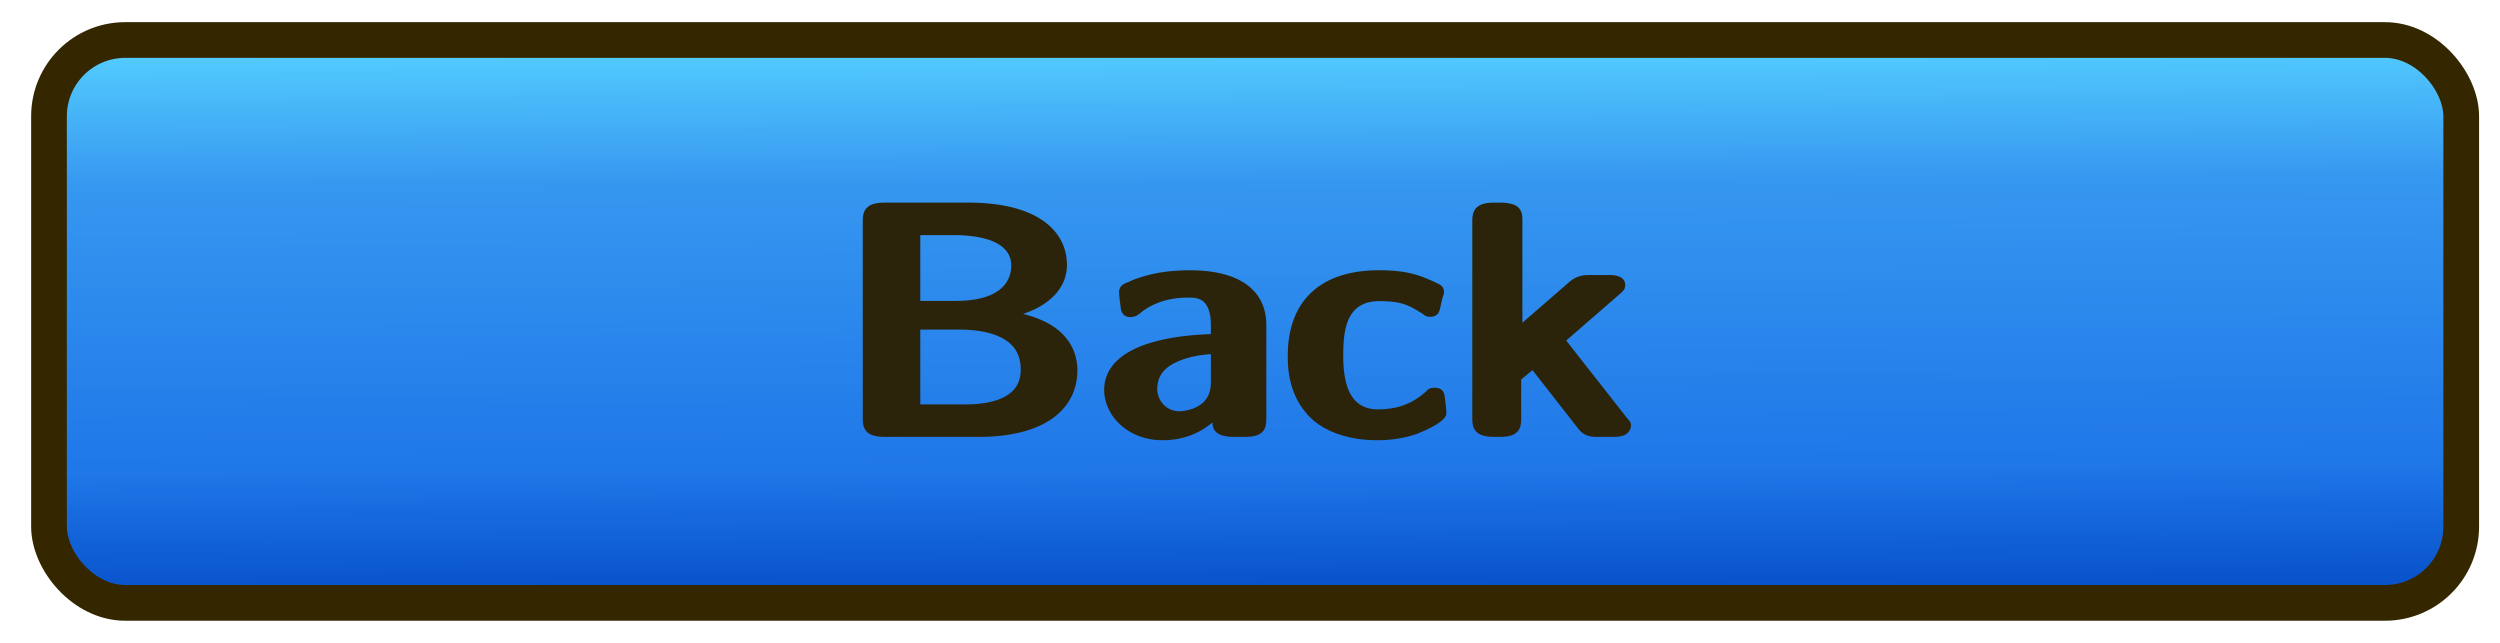 <?xml version="1.0" encoding="UTF-8" standalone="no"?>
<!-- Created with Inkscape (http://www.inkscape.org/) -->

<svg
   xmlns:dc="http://purl.org/dc/elements/1.1/"
   xmlns:cc="http://creativecommons.org/ns#"
   xmlns:rdf="http://www.w3.org/1999/02/22-rdf-syntax-ns#"
   xmlns:svg="http://www.w3.org/2000/svg"
   xmlns="http://www.w3.org/2000/svg"
   xmlns:xlink="http://www.w3.org/1999/xlink"
   xmlns:sodipodi="http://sodipodi.sourceforge.net/DTD/sodipodi-0.dtd"
   xmlns:inkscape="http://www.inkscape.org/namespaces/inkscape"
   width="350"
   height="90"
   id="svg7990"
   version="1.1"
   inkscape:version="0.48.2 r9819"
   sodipodi:docname="button_back_hover.svg">
  <defs
     id="defs7992">
    <linearGradient
       inkscape:collect="always"
       xlink:href="#linearGradient3831"
       id="linearGradient5280"
       gradientUnits="userSpaceOnUse"
       gradientTransform="matrix(3.152,0,0,3.152,-803.368,832.875)"
       x1="349.5"
       y1="45.934"
       x2="349.607"
       y2="71.291" />
    <linearGradient
       id="linearGradient3831">
      <stop
         style="stop-color:#ffd40b;stop-opacity:1;"
         offset="0"
         id="stop3833" />
      <stop
         style="stop-color:#d57a05;stop-opacity:1;"
         offset="1"
         id="stop3835" />
    </linearGradient>
    <linearGradient
       inkscape:collect="always"
       xlink:href="#linearGradient5323"
       id="linearGradient5505"
       gradientUnits="userSpaceOnUse"
       gradientTransform="matrix(3.152,0,0,3.152,-943.967,822.581)"
       x1="349.5"
       y1="45.934"
       x2="349.607"
       y2="71.291" />
    <linearGradient
       id="linearGradient5323">
      <stop
         id="stop5325"
         offset="0"
         style="stop-color:#55d0ff;stop-opacity:1;" />
      <stop
         id="stop5327"
         offset="1"
         style="stop-color:#0555df;stop-opacity:1;" />
    </linearGradient>
    <linearGradient
       y2="71.291"
       x2="349.607"
       y1="45.934"
       x1="349.5"
       gradientTransform="matrix(3.152,0,0,3.152,-944.251,707.467)"
       gradientUnits="userSpaceOnUse"
       id="linearGradient3021"
       xlink:href="#linearGradient5323"
       inkscape:collect="always" />
    <linearGradient
       inkscape:collect="always"
       xlink:href="#linearGradient3800"
       id="linearGradient8076"
       gradientUnits="userSpaceOnUse"
       gradientTransform="matrix(3.152,0,0,3.152,-942.109,823.182)"
       x1="349.5"
       y1="45.934"
       x2="349.607"
       y2="71.291" />
    <linearGradient
       inkscape:collect="always"
       xlink:href="#linearGradient3800"
       id="linearGradient3780"
       gradientUnits="userSpaceOnUse"
       gradientTransform="matrix(3.152,0,0,3.152,-943.967,822.581)"
       x1="349.5"
       y1="45.934"
       x2="349.607"
       y2="71.291" />
    <linearGradient
       id="linearGradient3800">
      <stop
         style="stop-color:#55d0ff;stop-opacity:1"
         offset="0"
         id="stop3802" />
      <stop
         id="stop3810"
         offset="0.25"
         style="stop-color:#3697f0;stop-opacity:1;" />
      <stop
         style="stop-color:#1f77e8;stop-opacity:1;"
         offset="0.751"
         id="stop3814" />
      <stop
         style="stop-color:#044bc5;stop-opacity:1;"
         offset="1"
         id="stop3808" />
    </linearGradient>
    <linearGradient
       y2="71.291"
       x2="349.607"
       y1="45.934"
       x1="349.5"
       gradientTransform="matrix(3.152,0,0,3.152,-939.966,718.181)"
       gradientUnits="userSpaceOnUse"
       id="linearGradient3067"
       xlink:href="#linearGradient3800"
       inkscape:collect="always" />
  </defs>
  <sodipodi:namedview
     id="base"
     pagecolor="#ffffff"
     bordercolor="#666666"
     borderopacity="1.0"
     inkscape:pageopacity="0.0"
     inkscape:pageshadow="2"
     inkscape:zoom="2.8"
     inkscape:cx="126.49731"
     inkscape:cy="96.039798"
     inkscape:document-units="px"
     inkscape:current-layer="layer1"
     showgrid="false"
     inkscape:window-width="1920"
     inkscape:window-height="1028"
     inkscape:window-x="0"
     inkscape:window-y="0"
     inkscape:window-maximized="1" />
  <g
     inkscape:label="Layer 1"
     inkscape:groupmode="layer"
     id="layer1"
     transform="translate(0,-962.362)">
    <rect
       ry="10.672"
       y="967.963"
       x="6.859"
       height="78.799"
       width="337.711"
       id="rect5212"
       style="fill:url(#linearGradient8076);fill-opacity:1.0;stroke:#342700;stroke-width:5;stroke-linecap:square;stroke-linejoin:round;stroke-miterlimit:4;stroke-opacity:1;stroke-dasharray:none;stroke-dashoffset:0" />
    <g
       id="g5453"
       style="font-size:43.536px;font-style:normal;font-variant:normal;font-weight:600;font-stretch:normal;text-align:start;line-height:125%;letter-spacing:0px;word-spacing:0px;writing-mode:lr-tb;text-anchor:start;fill:#2b240a;fill-opacity:1;stroke:none;font-family:LMSansDemiCond10;-inkscape-font-specification:LMSansDemiCond10 Semi-Bold"
       transform="matrix(1.088,0,0,0.919,-127.727,-324.739)">
      <g
         id="g5455"
         style="font-size:42.894px;fill:#2b240a;fill-opacity:1;font-family:LMSansDemiCond10;-inkscape-font-specification:LMSansDemiCond10 Semi-Bold"
         transform="matrix(0.985,0,0,1.015,-253.371,-105.548)">
        <path
           style="fill:#2b240a;fill-opacity:1"
           transform="matrix(1.246,0,0,1.14,197.868,282.693)"
           d="m 236.219,1080.312 c -0.798,0 -1.443,0.076 -1.906,0.531 -0.464,0.455 -0.562,1.114 -0.562,1.937 l 0,25.906 c 0,0.798 0.076,1.443 0.531,1.906 0.455,0.463 1.114,0.562 1.938,0.562 l 9.656,0 c 3.855,0 6.484,-1.104 8.125,-2.781 1.641,-1.677 2.25,-3.868 2.25,-5.969 0,-1.658 -0.429,-3.397 -1.594,-4.844 -0.901,-1.12 -2.248,-2.018 -4.094,-2.594 2.766,-1.169 4.594,-3.397 4.594,-6.469 0,-2.072 -0.698,-4.149 -2.375,-5.688 -1.677,-1.539 -4.282,-2.5 -8,-2.5 l -8.562,0 z m 63.906,0 c -0.798,0 -1.443,0.076 -1.906,0.531 -0.464,0.455 -0.562,1.114 -0.562,1.937 l 0,25.906 c 0,0.798 0.076,1.443 0.531,1.906 0.455,0.463 1.114,0.562 1.938,0.562 l 0.25,0 c 0.801,0 1.429,-0.077 1.875,-0.531 0.446,-0.454 0.531,-1.099 0.531,-1.875 l 0,-5.156 1.188,-1.219 4.906,7.875 a 0.542,0.542 0 0 0 0.031,0.031 c 0.282,0.423 0.668,0.67 1.062,0.781 0.395,0.111 0.778,0.094 1.125,0.094 l 1.188,0 c 0.302,0 0.722,0.013 1.156,-0.156 0.434,-0.169 0.844,-0.657 0.844,-1.281 0,-0.066 0.03,-0.225 -0.031,-0.406 -0.058,-0.17 -0.167,-0.352 -0.312,-0.562 l -0.031,-0.031 -6.406,-10.25 5.531,-6.031 c 0.191,-0.212 0.343,-0.373 0.469,-0.562 0.125,-0.189 0.188,-0.45 0.188,-0.688 0,-0.293 -0.057,-0.564 -0.219,-0.781 -0.161,-0.217 -0.386,-0.361 -0.594,-0.437 -0.416,-0.152 -0.825,-0.125 -1.125,-0.125 l -1.438,0 c -0.454,0 -0.872,-0.021 -1.312,0.125 -0.441,0.145 -0.856,0.434 -1.281,0.906 l -4.812,5.25 0,-13.375 c 0,-0.698 -0.021,-1.325 -0.438,-1.812 -0.416,-0.487 -1.09,-0.625 -1.969,-0.625 l -0.375,0 z m -60.344,4.281 3.719,0 c 0.467,0 1.997,0.04 3.344,0.562 0.673,0.261 1.274,0.645 1.719,1.188 0.444,0.542 0.75,1.232 0.75,2.25 0,1.242 -0.377,2.378 -1.25,3.219 -0.873,0.841 -2.298,1.438 -4.562,1.438 l -3.719,0 0,-8.656 z m 28.281,4.625 c -2.47,0 -4.309,0.458 -6.125,1.344 a 0.542,0.542 0 0 0 0,0.031 c -0.405,0.213 -0.689,0.312 -0.938,0.531 -0.249,0.219 -0.375,0.619 -0.375,0.938 0,0.399 0.078,1.221 0.125,1.594 0.043,0.498 0.054,0.795 0.188,1.125 0.067,0.165 0.192,0.358 0.375,0.469 0.183,0.111 0.369,0.125 0.531,0.125 0.151,0 0.402,-0.049 0.562,-0.156 0.16,-0.107 0.288,-0.215 0.5,-0.406 a 0.542,0.542 0 0 0 0,-0.031 c 1.644,-1.603 3.461,-1.969 5,-1.969 0.475,0 0.999,0.026 1.438,0.406 0.438,0.38 0.906,1.231 0.906,3.25 l 0,0.875 c 0,0.266 -0.011,0.272 0,0.281 -0.935,0.043 -3.648,0.162 -6.188,1.094 -1.277,0.469 -2.496,1.139 -3.438,2.156 -0.942,1.017 -1.562,2.381 -1.562,4.094 0,3.351 2.455,6.625 6.125,6.625 2.402,0 4.138,-1.16 5.219,-2.344 0.032,0.484 0.094,0.925 0.406,1.281 0.42,0.48 1.093,0.625 1.969,0.625 l 0.875,0 c 0.801,0 1.429,-0.077 1.875,-0.531 0.446,-0.454 0.531,-1.099 0.531,-1.875 l 0,-12.312 c 0,-2.098 -0.595,-3.926 -1.938,-5.219 -1.343,-1.293 -3.374,-2 -6.062,-2 z m 19.781,0 c -3.08,0 -5.508,1.037 -7.125,3 -1.617,1.963 -2.406,4.779 -2.406,8.25 0,1.332 -0.016,5.217 2.406,8.187 1.851,2.221 4.626,2.938 6.969,2.938 0.815,0 2.551,-0.071 4.375,-0.938 a 0.542,0.542 0 0 0 0.031,-0.031 c 0,0 0.667,-0.323 1.344,-0.781 0.338,-0.229 0.686,-0.49 0.969,-0.781 0.283,-0.291 0.531,-0.612 0.531,-1.094 0,-0.399 -0.078,-1.221 -0.125,-1.594 -0.043,-0.498 -0.049,-0.796 -0.188,-1.125 -0.069,-0.165 -0.192,-0.335 -0.375,-0.438 -0.183,-0.103 -0.375,-0.125 -0.531,-0.125 -0.134,0 -0.374,0.01 -0.562,0.125 -0.163,0.101 -0.258,0.253 -0.375,0.406 -0.019,0.024 -0.043,0.036 -0.062,0.062 -0.639,0.648 -2.042,2.25 -4.938,2.25 -0.922,0 -1.537,-0.293 -2.031,-0.75 -0.494,-0.457 -0.849,-1.115 -1.094,-1.875 -0.489,-1.519 -0.531,-3.387 -0.531,-4.5 0,-1.552 0.073,-3.418 0.594,-4.812 0.261,-0.698 0.628,-1.261 1.125,-1.656 0.497,-0.395 1.144,-0.656 2.062,-0.656 2.27,0 3.061,0.511 4.406,1.563 l 0,-0.031 c 0.18,0.178 0.292,0.314 0.438,0.406 0.156,0.099 0.407,0.125 0.5,0.125 0.151,0 0.323,-0.016 0.5,-0.125 0.177,-0.109 0.309,-0.285 0.375,-0.438 0.132,-0.305 0.164,-0.601 0.25,-1.094 0.018,-0.092 0.083,-0.454 0.156,-0.812 0.037,-0.179 0.098,-0.356 0.125,-0.5 0.013,-0.072 0.022,-0.132 0.031,-0.188 0.009,-0.055 0,-0.077 0,-0.188 0,-0.248 -0.106,-0.591 -0.312,-0.781 -0.207,-0.191 -0.365,-0.271 -0.656,-0.438 -1.698,-1.001 -3.062,-1.562 -5.875,-1.562 z m -48.062,7.812 4.094,0 c 0.597,0 2.262,0.02 3.719,0.688 1.457,0.667 2.719,1.878 2.719,4.594 0,1.549 -0.497,2.625 -1.438,3.375 -0.94,0.75 -2.397,1.188 -4.312,1.188 l -4.781,0 0,-9.844 z m 30.469,3.219 0,3.719 c 0,1.809 -0.672,2.678 -1.406,3.187 -0.734,0.509 -1.619,0.625 -1.875,0.625 -0.686,0 -1.237,-0.317 -1.656,-0.844 -0.419,-0.527 -0.688,-1.278 -0.688,-2.062 0,-1.997 0.985,-3.039 2.281,-3.719 1.099,-0.576 2.361,-0.808 3.344,-0.906 z"
           id="path5457"
           inkscape:original="M 236.21875 1080.8438 C 234.71746 1080.8438 234.28125 1081.237 234.28125 1082.7812 L 234.28125 1108.6875 C 234.28125 1110.1888 234.67457 1110.625 236.21875 1110.625 L 245.875 1110.625 C 253.38144 1110.625 255.71875 1106.3954 255.71875 1102.4062 C 255.71875 1099.2749 254.11174 1095.9633 248.75 1095.0625 C 252.3102 1094.2475 254.625 1091.9315 254.625 1088.5 C 254.625 1084.5967 252.03033 1080.8438 244.78125 1080.8438 L 236.21875 1080.8438 z M 300.125 1080.8438 C 298.62371 1080.8438 298.1875 1081.237 298.1875 1082.7812 L 298.1875 1108.6875 C 298.1875 1110.1888 298.58082 1110.625 300.125 1110.625 L 300.375 1110.625 C 301.87628 1110.625 302.25 1110.2084 302.25 1108.75 L 302.25 1103.375 L 304.0625 1101.5 L 309.34375 1109.9688 C 309.77269 1110.6121 310.40745 1110.625 311.09375 1110.625 L 312.28125 1110.625 C 312.88177 1110.625 313.75 1110.6195 313.75 1109.7188 C 313.75 1109.5473 313.76901 1109.4603 313.46875 1109.0312 L 306.8125 1098.4062 L 312.625 1092.0625 C 313.01104 1091.6336 313.15625 1091.4878 313.15625 1091.1875 C 313.15625 1090.3725 312.35052 1090.375 311.75 1090.375 L 310.3125 1090.375 C 309.41173 1090.375 308.89709 1090.3921 308.125 1091.25 L 302.375 1097.5312 L 302.375 1082.75 C 302.375 1081.4203 302.12997 1080.8438 300.5 1080.8438 L 300.125 1080.8438 z M 239.25 1084.0625 L 243.5 1084.0625 C 244.44366 1084.0625 249.84375 1084.0899 249.84375 1088.5938 C 249.84375 1091.296 248.21833 1093.7812 243.5 1093.7812 L 239.25 1093.7812 L 239.25 1084.0625 z M 268.0625 1089.75 C 265.66043 1089.75 263.94615 1090.2046 262.1875 1091.0625 C 261.37251 1091.4914 261.15625 1091.5907 261.15625 1092.0625 C 261.15625 1092.3628 261.23836 1093.2505 261.28125 1093.5938 C 261.36705 1094.5803 261.41481 1094.8438 261.84375 1094.8438 C 262.05822 1094.8438 262.10231 1094.7921 262.53125 1094.4062 C 264.2899 1092.6905 266.27628 1092.2812 267.90625 1092.2812 C 268.84992 1092.2812 270.78125 1092.2651 270.78125 1096.4688 L 270.78125 1097.3438 C 270.78125 1098.0729 270.74144 1098.1133 270.3125 1098.1562 C 268.46806 1098.2423 259.59375 1098.6205 259.59375 1104.9688 C 259.59375 1108.0572 261.84177 1111.0625 265.1875 1111.0625 C 268.27586 1111.0625 270.21994 1108.9001 270.90625 1107.6562 L 270.90625 1108.75 C 270.90625 1110.0797 271.15128 1110.625 272.78125 1110.625 L 273.65625 1110.625 C 275.15754 1110.625 275.53125 1110.2084 275.53125 1108.75 L 275.53125 1096.4375 C 275.53125 1092.4484 273.25266 1089.75 268.0625 1089.75 z M 287.84375 1089.75 C 281.92439 1089.75 278.84375 1093.6916 278.84375 1100.4688 C 278.84375 1101.7985 278.85162 1105.5244 281.125 1108.3125 C 282.84076 1110.3714 285.45701 1111.0625 287.6875 1111.0625 C 288.45959 1111.0625 290.128 1110.9709 291.84375 1110.1562 C 291.84375 1110.1562 294.40625 1108.8696 294.40625 1107.9688 C 294.40625 1107.6684 294.32413 1106.7806 294.28125 1106.4375 C 294.19545 1105.4509 294.14769 1105.2188 293.71875 1105.2188 C 293.50428 1105.2188 293.41361 1105.2507 293.15625 1105.5938 C 292.59863 1106.1514 290.9554 1108.0625 287.78125 1108.0625 C 283.62053 1108.0625 283.59375 1102.6368 283.59375 1100.4062 C 283.59375 1097.275 283.83132 1092.75 287.90625 1092.75 C 290.26541 1092.75 291.28364 1093.3338 292.65625 1094.4062 C 293.0423 1094.7922 293.12131 1094.8125 293.25 1094.8125 C 293.63604 1094.8125 293.67218 1094.5804 293.84375 1093.5938 C 293.88665 1093.3792 294.15625 1092.1287 294.15625 1092 C 294.15625 1091.614 294.03802 1091.5932 293.4375 1091.25 C 291.76464 1090.2635 290.58897 1089.75 287.84375 1089.75 z M 239.25 1096.5 L 243.875 1096.5 C 245.07603 1096.5 250.84375 1096.5218 250.84375 1102.3125 C 250.84375 1105.6582 248.55164 1107.4063 244.5625 1107.4062 L 239.25 1107.4062 L 239.25 1096.5 z M 270.78125 1099.6562 L 270.78125 1103.9688 C 270.78125 1107.8721 267.69795 1108.3125 266.96875 1108.3125 C 265.25299 1108.3125 264.09375 1106.6766 264.09375 1104.875 C 264.09375 1100.4998 268.72234 1099.7849 270.78125 1099.6562 z "
           inkscape:radius="0.54156834"
           sodipodi:type="inkscape:offset" />
      </g>
    </g>
  </g>
</svg>
